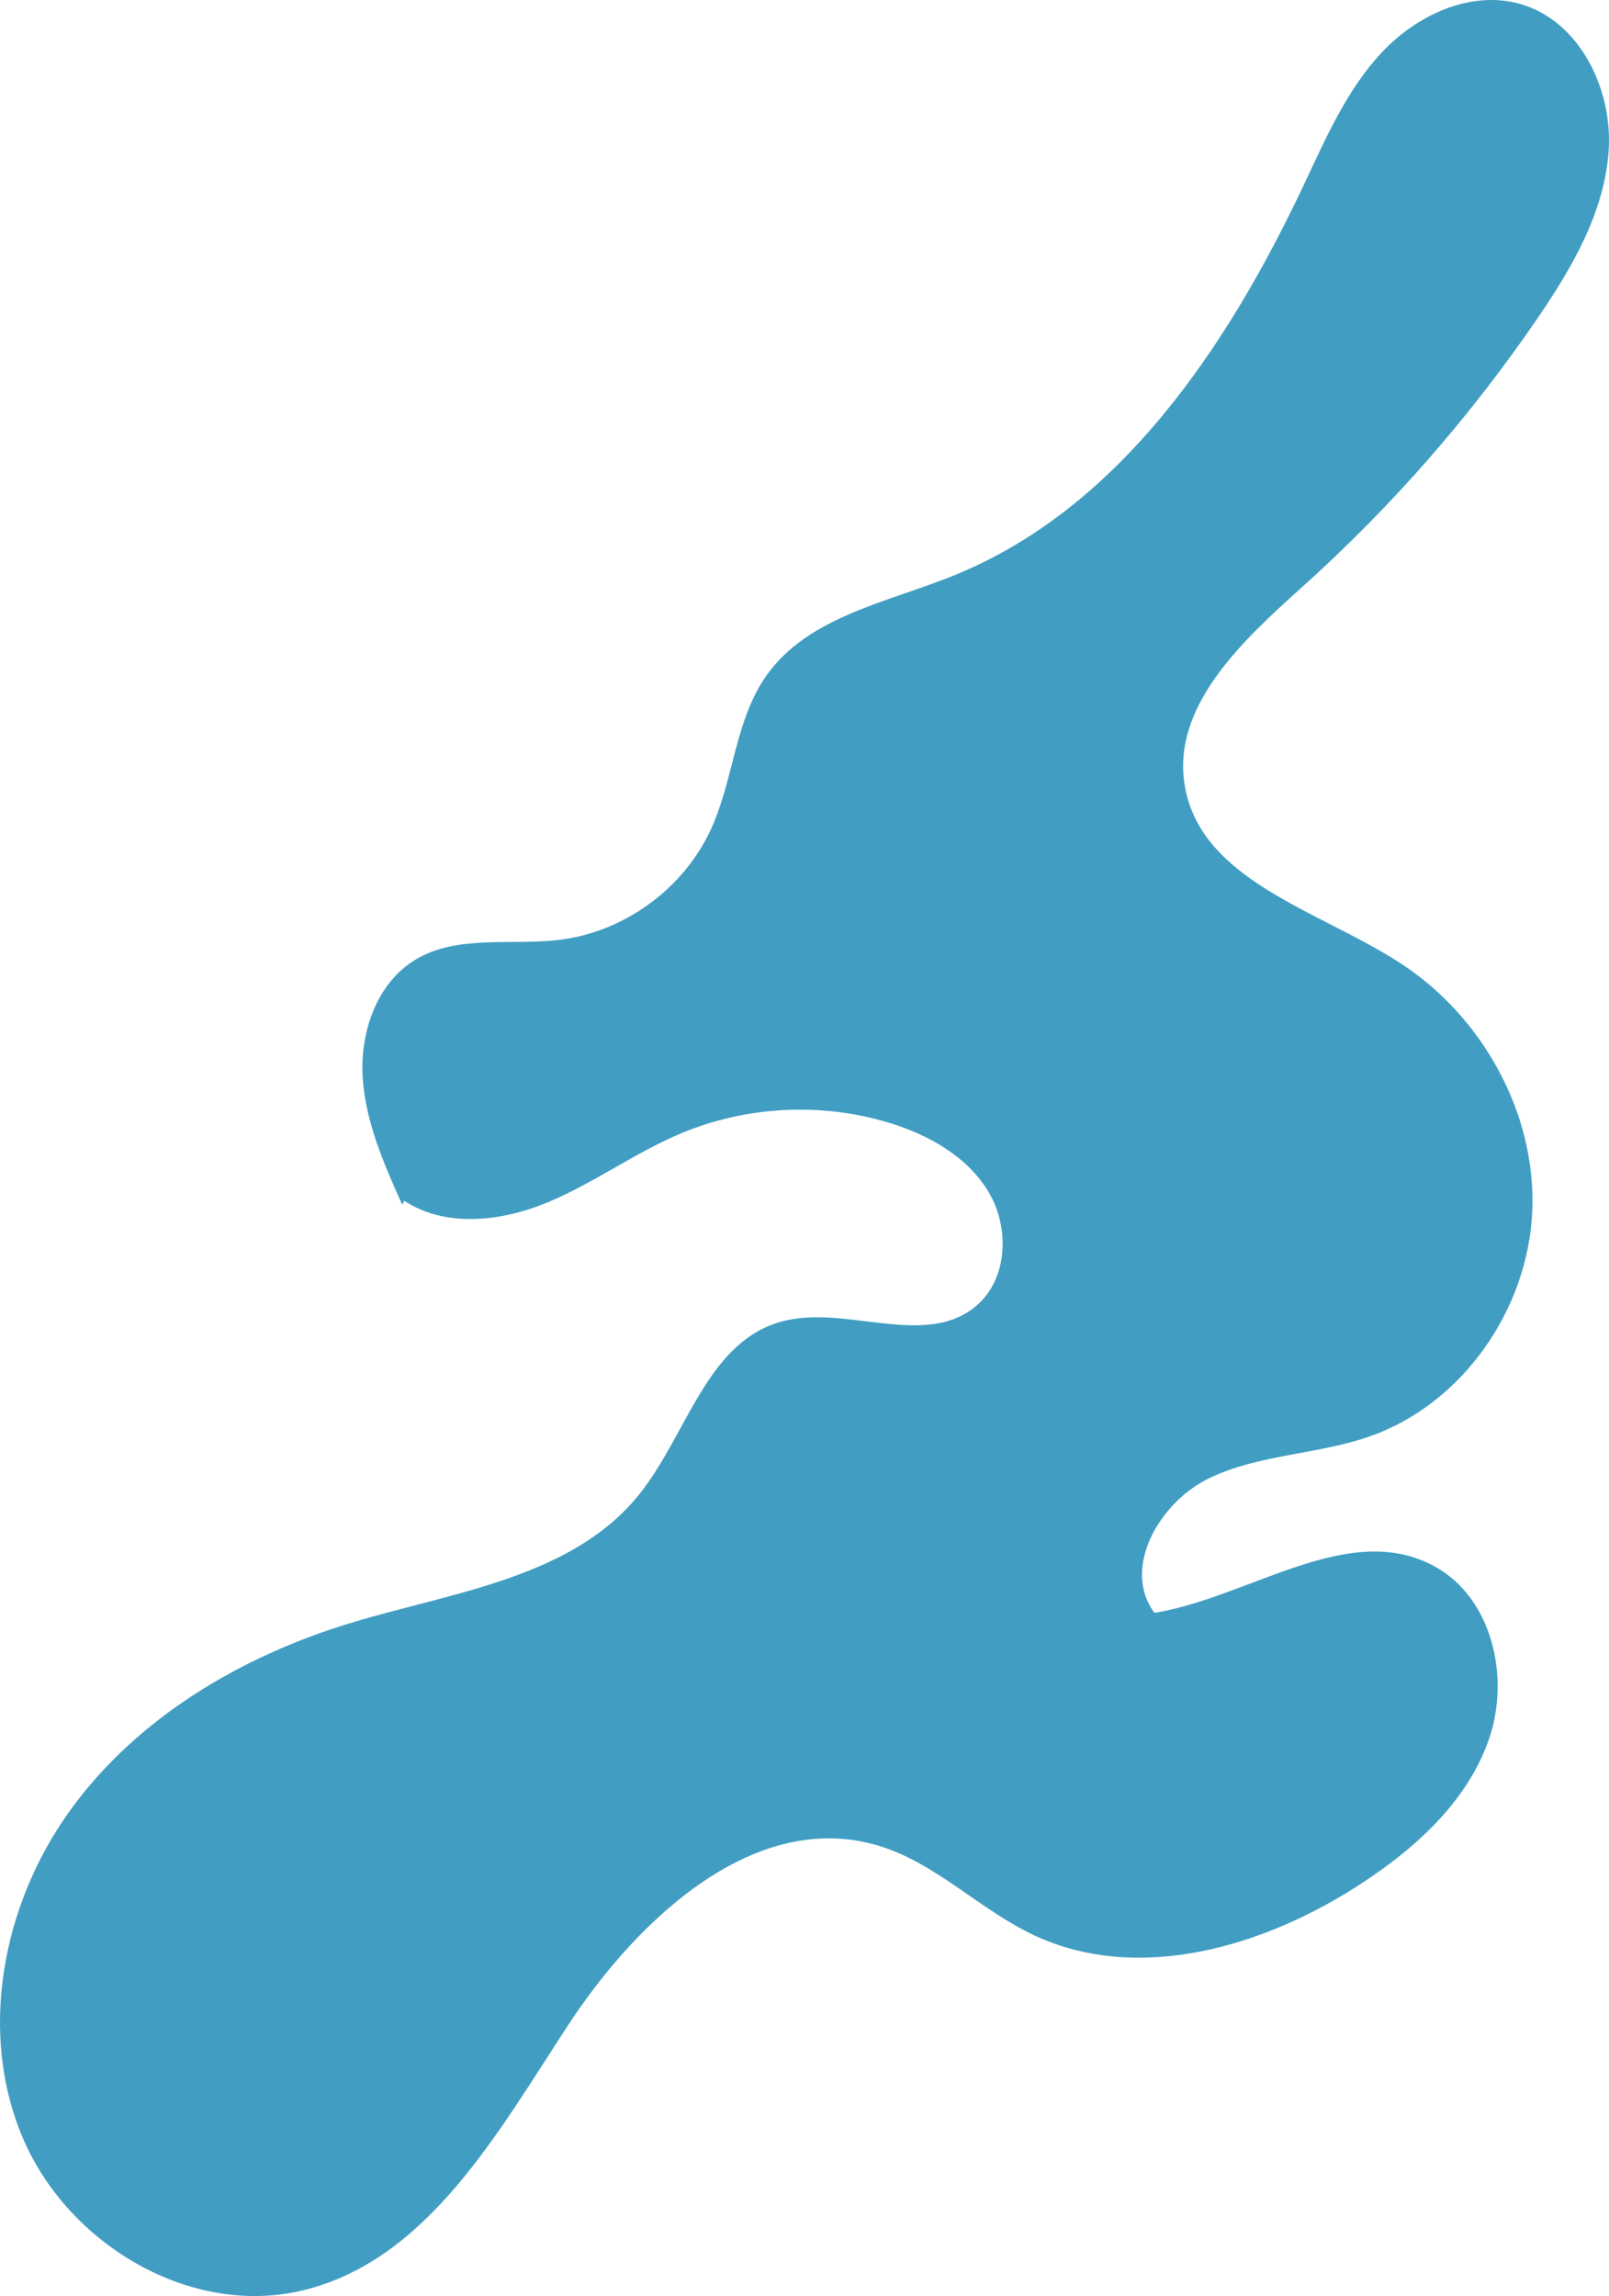 <svg width="328" height="468" viewBox="0 0 328 468" fill="none" xmlns="http://www.w3.org/2000/svg">
<path d="M82.006 245.592C78.262 237.213 74.457 228.605 73.928 219.443C73.4 210.28 76.851 200.31 84.717 195.589C93.366 190.401 104.36 192.815 114.358 191.527C127.553 189.823 139.585 180.903 145.045 168.768C149.603 158.654 149.864 146.656 156.293 137.618C164.769 125.701 180.805 122.802 194.361 117.335C228.299 103.632 250.28 70.585 265.888 37.47C270.334 28.04 274.568 18.256 281.707 10.662C288.845 3.067 299.708 -2.002 309.75 0.765C321.888 4.118 328.728 17.982 327.938 30.553C327.155 43.124 320.508 54.519 313.4 64.912C299.683 84.978 283.553 103.396 265.471 119.636C253.234 130.627 238.752 144 241.531 160.209C244.852 179.541 268.835 185.575 285.307 196.211C302.133 207.077 313.201 226.851 312.356 246.867C311.51 266.883 298.147 286.146 279.244 292.77C268.574 296.509 256.691 296.397 246.506 301.298C236.314 306.193 228.579 319.697 235.344 328.753C254.919 325.506 274.935 309.776 292.377 319.237C304.142 325.618 307.897 341.765 303.551 354.429C299.204 367.087 288.659 376.641 277.453 383.956C257.754 396.825 232.036 404.445 210.745 394.437C199.752 389.268 190.897 379.838 179.282 376.268C154.235 368.574 130.271 390.748 115.894 412.661C101.524 434.581 87.247 460.655 61.784 466.831C38.945 472.373 14.01 457.563 4.733 435.968C-4.544 414.365 0.455 388.272 14.172 369.183C27.889 350.094 49.261 337.505 71.764 330.725C92.601 324.449 116.69 321.563 130.314 304.588C139.909 292.634 143.907 274.216 158.52 269.601C171.671 265.446 188.124 275.05 198.813 266.341C205.404 260.974 205.914 250.431 201.605 243.104C197.296 235.776 189.324 231.304 181.197 228.841C167.405 224.661 152.171 225.432 138.876 230.993C129.475 234.924 121.142 241.101 111.741 245.032C102.339 248.963 90.91 250.337 82.391 244.746" fill="#419EC2"/>
</svg>

